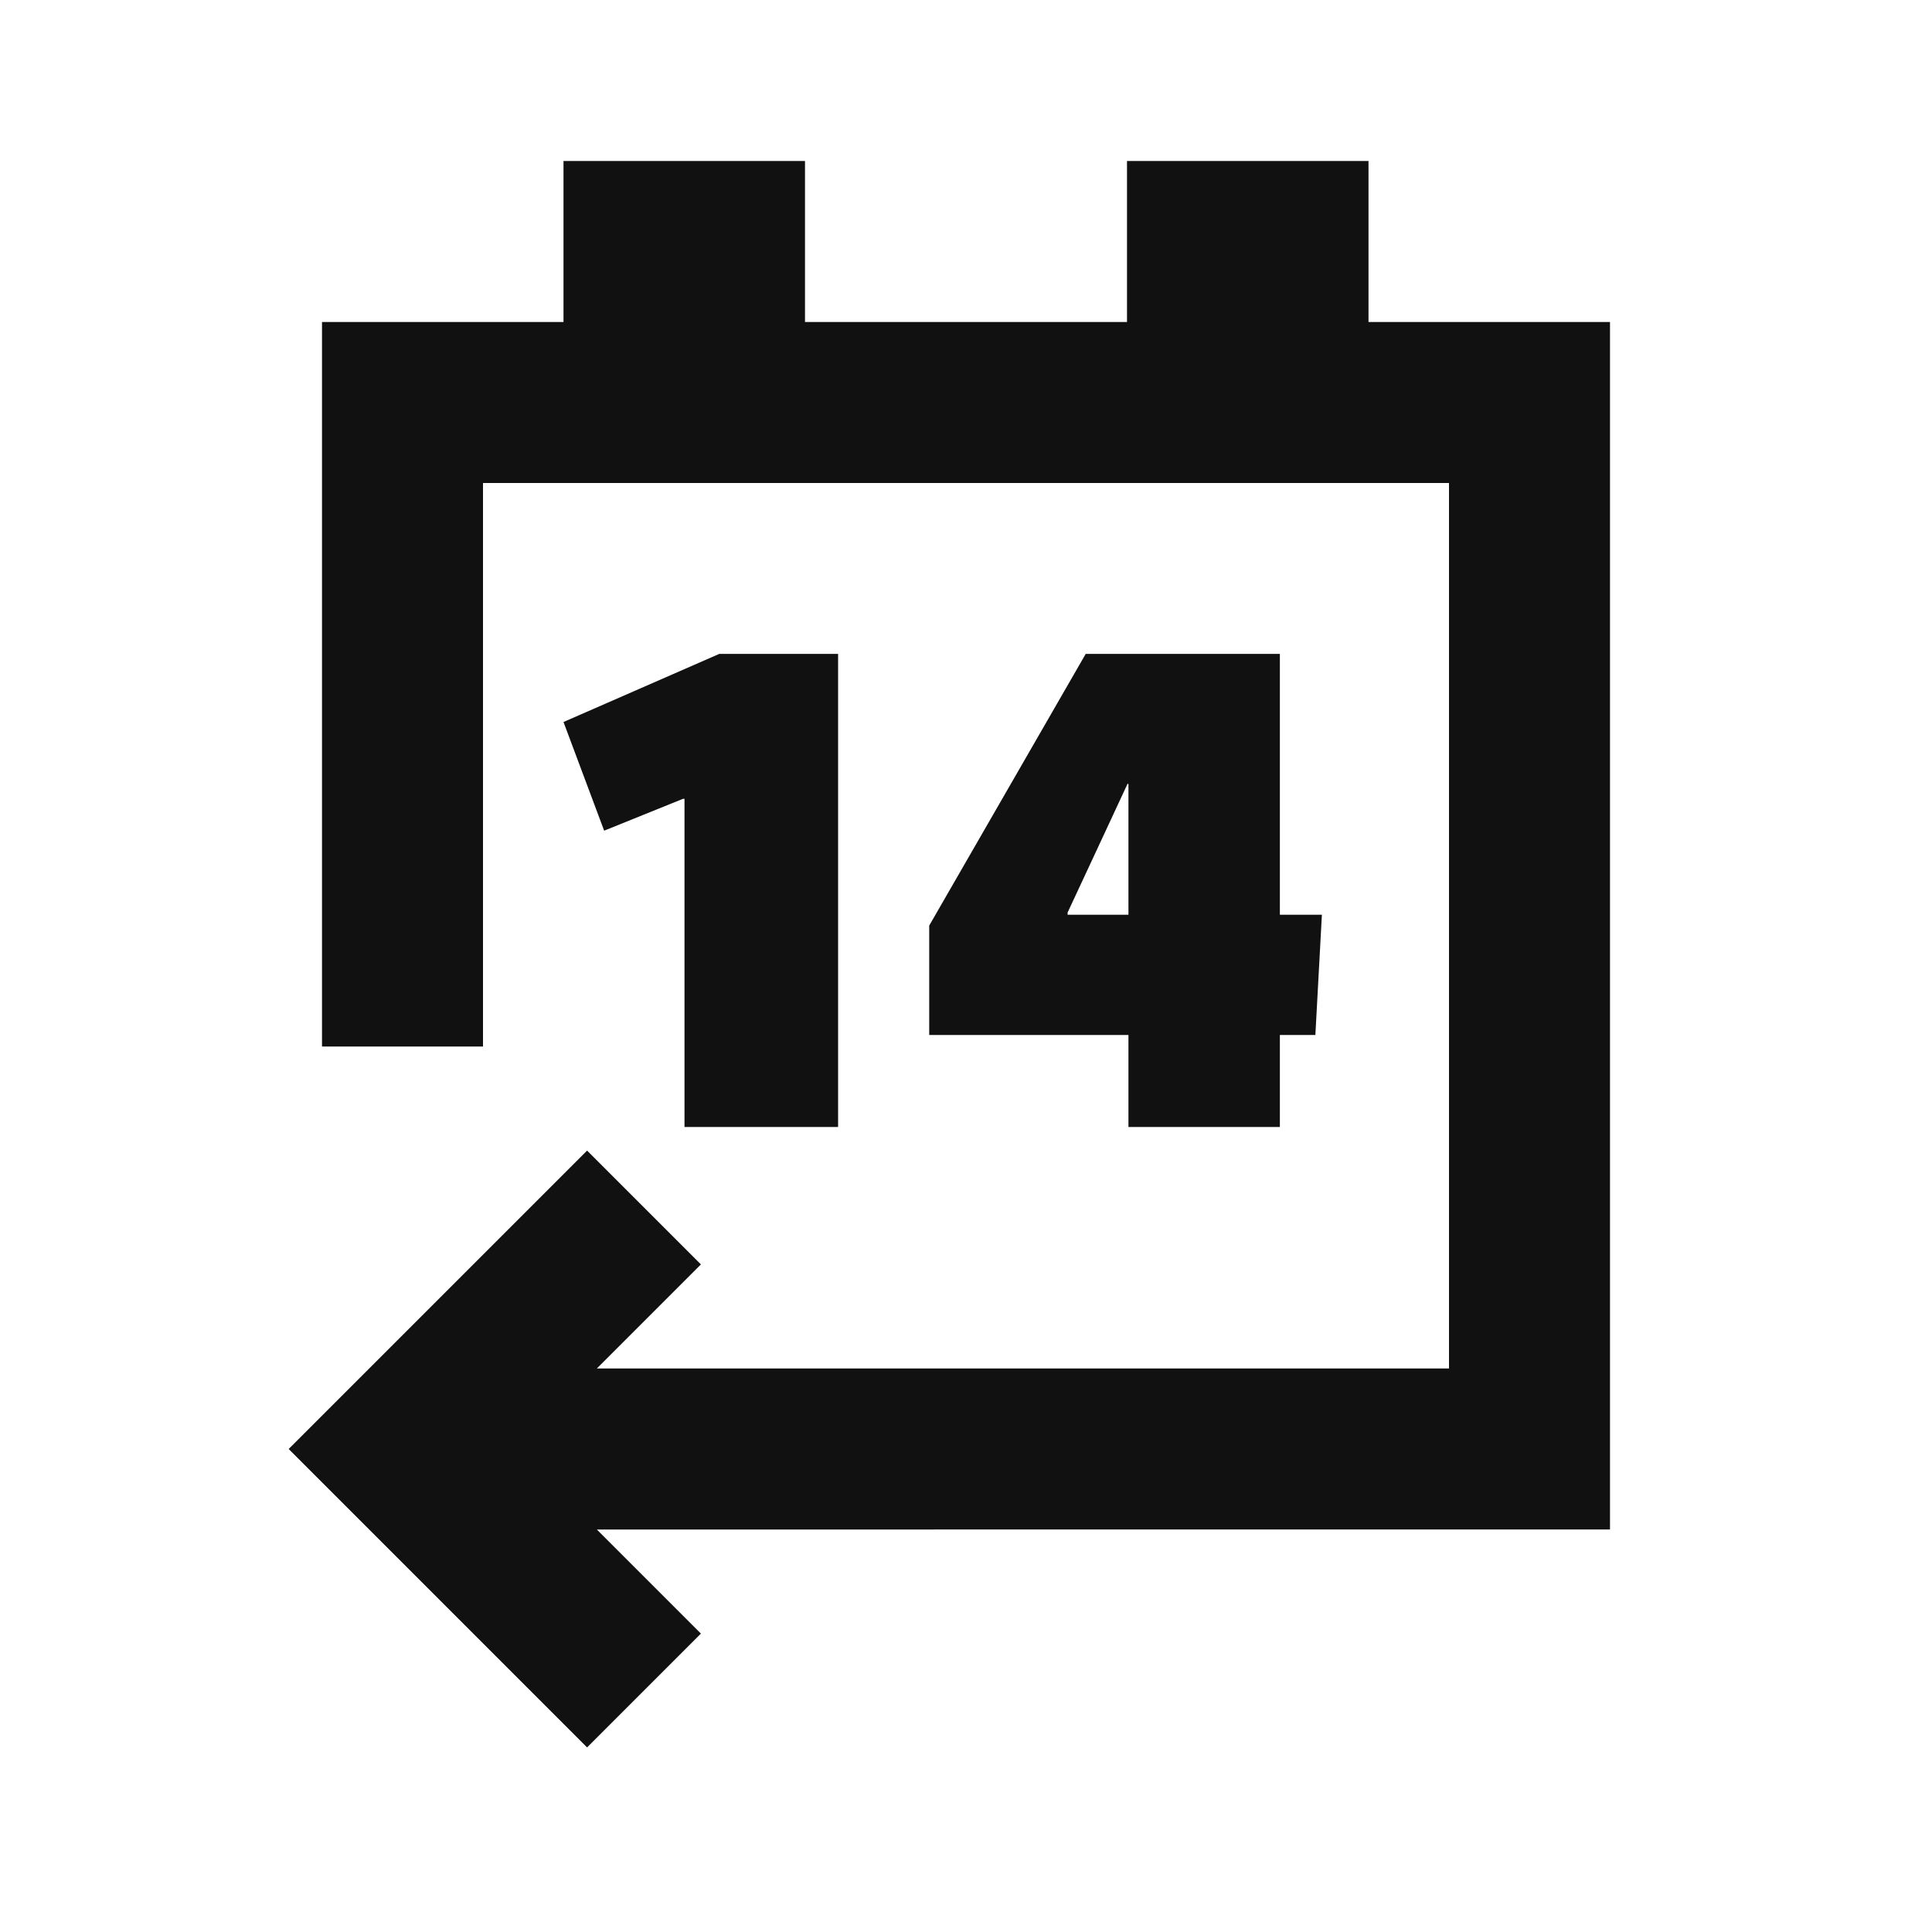 <svg xmlns="http://www.w3.org/2000/svg" width="24" height="24" fill="none"><path fill="#111" d="M7 2h3v2h4V2h3v2h3v15H7.414l1.293 1.293-1.414 1.414L3.586 18l3.707-3.707 1.414 1.414L7.414 17H18V6H6v7H4V4h3z"/><path fill="#111" d="M10.411 14H8.503V9.923h-.018l-.98.396L7 8.969l1.935-.846h1.476zm5.488 0h-1.881v-1.143h-2.475v-1.359l1.944-3.375h2.412v3.24h.522l-.081 1.494h-.441zm-2.637-2.664v.027h.756v-1.62l-.01-.009-.36.774z"/></svg>